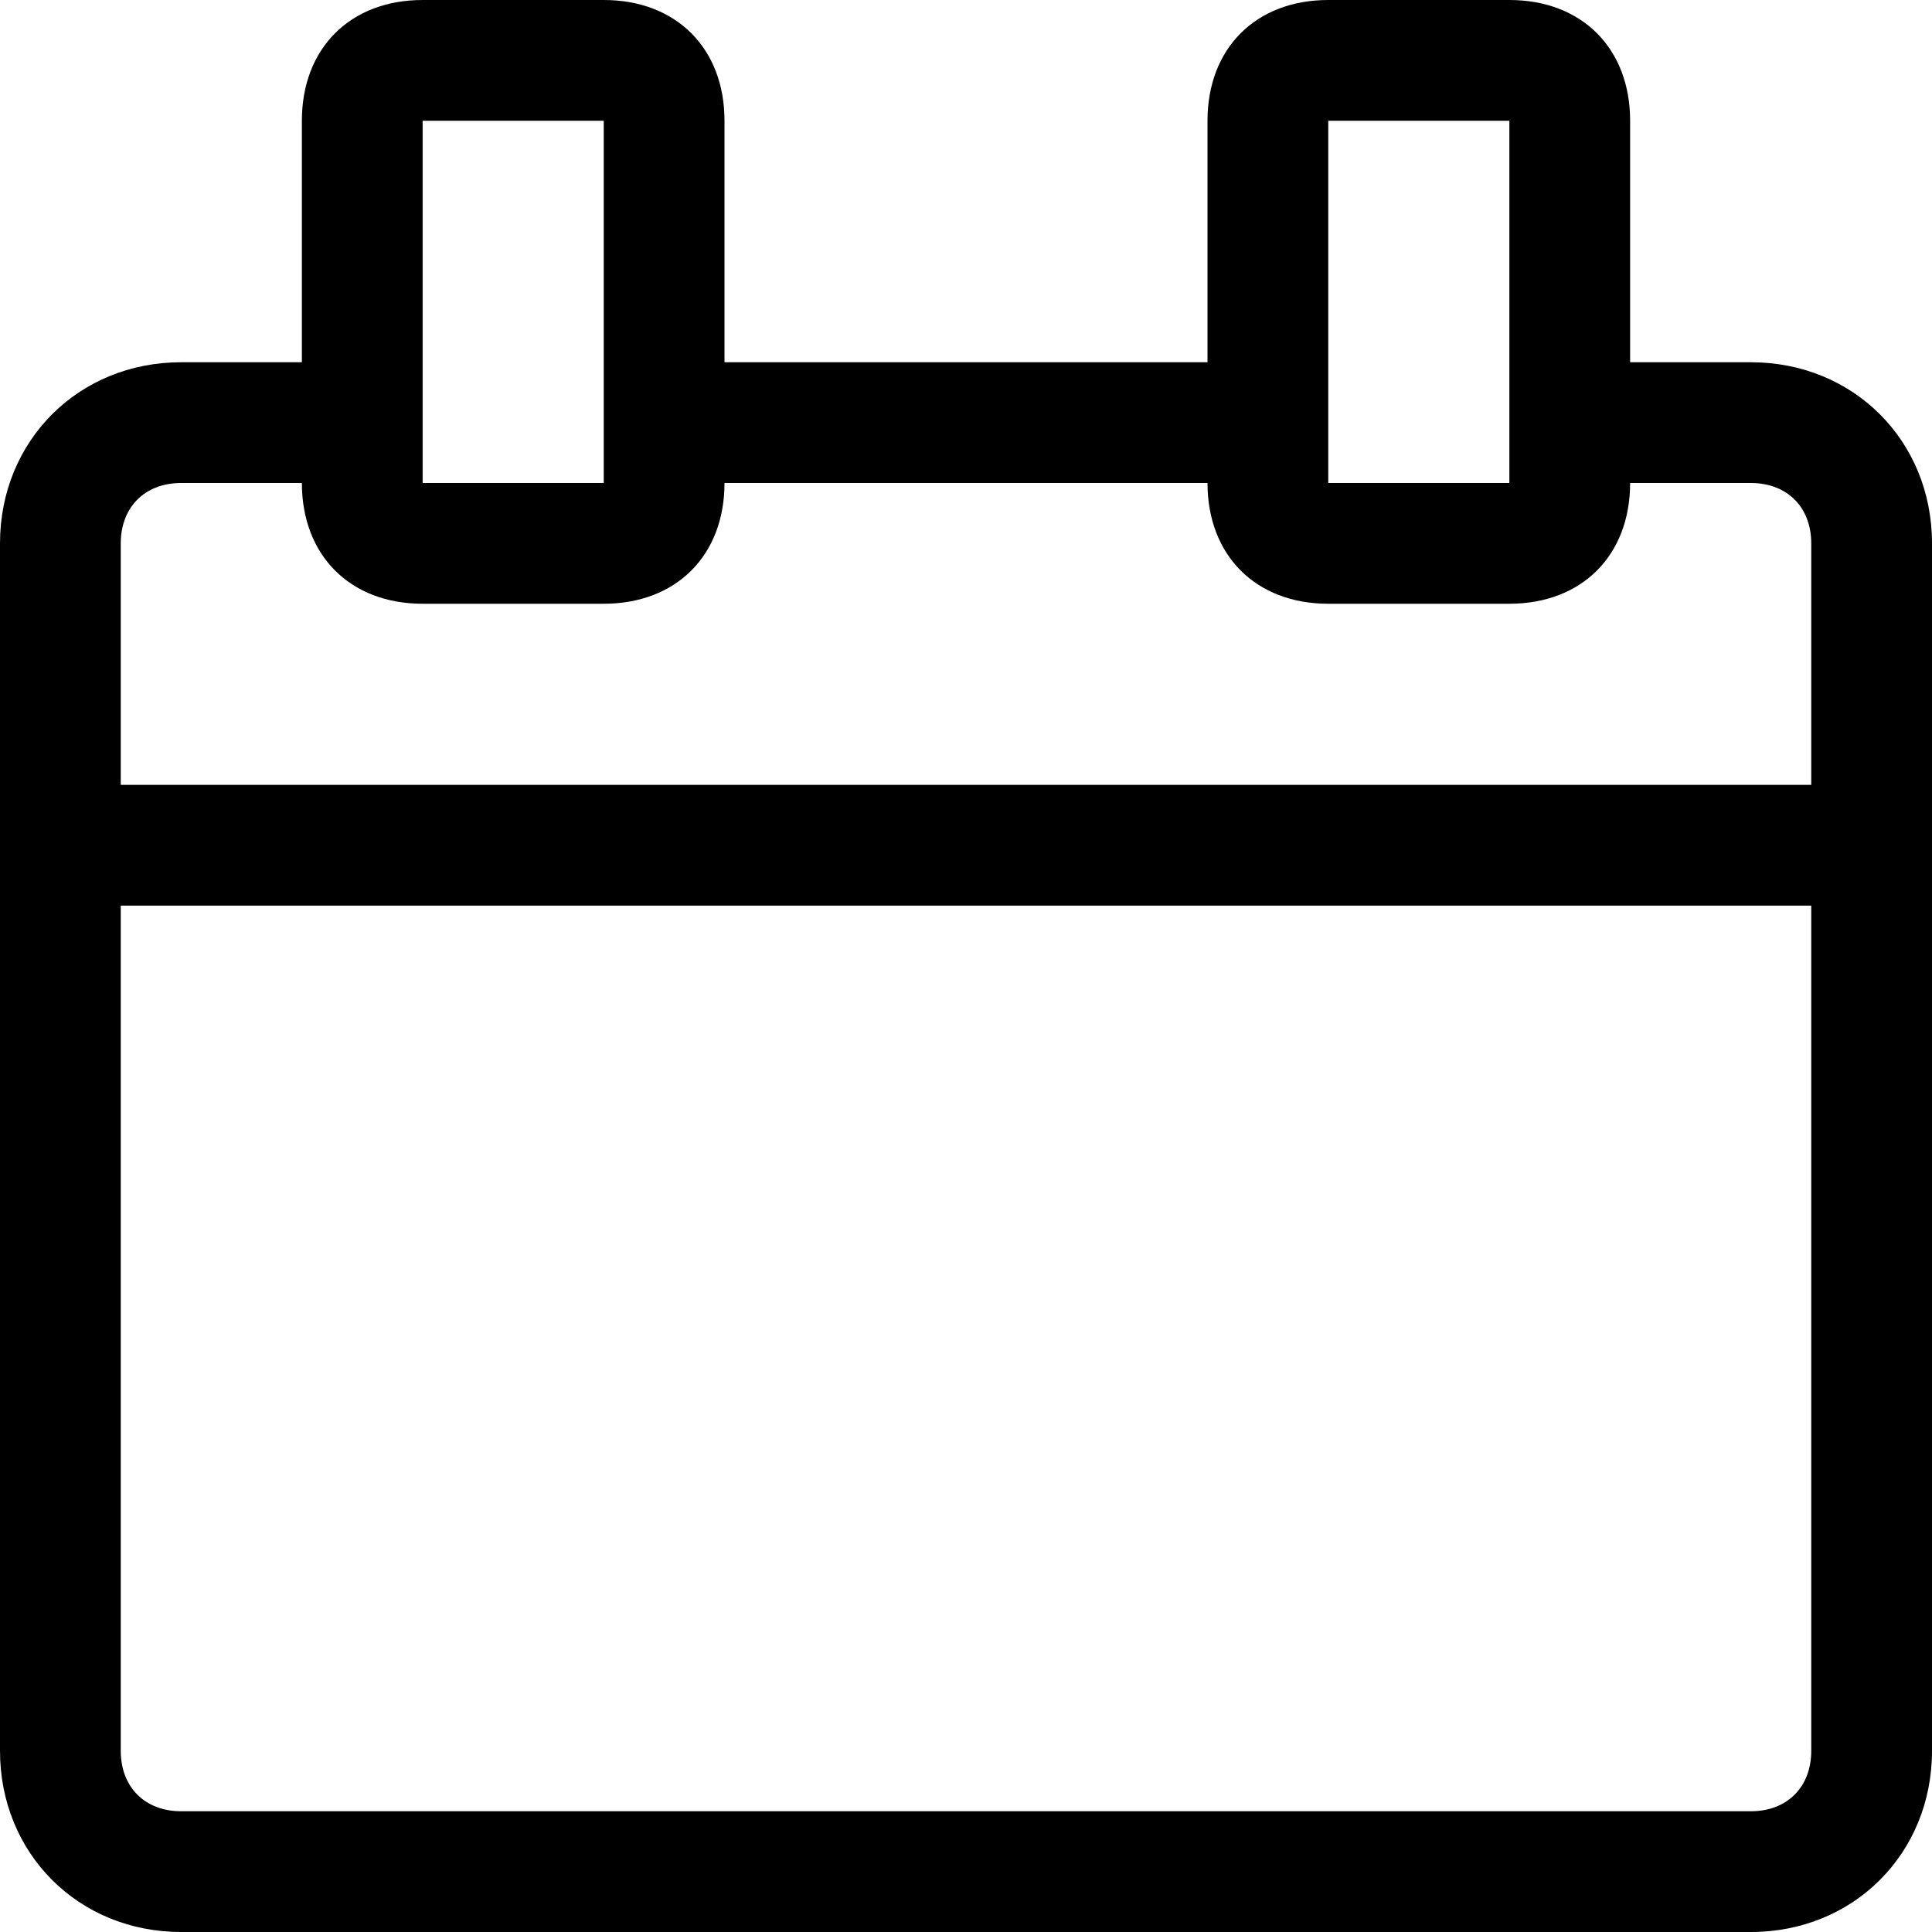 <svg viewBox="0 0 32 32" id="units_measurement_calendar" xmlns="http://www.w3.org/2000/svg">
            <path class="pmst0" d="M29 6h-2V2c0-1.2-.8-2-2-2h-3c-1.2 0-2 .8-2 2v4h-8V2c0-1.2-.8-2-2-2H7C5.8 0 5 .8 5 2v4H3C1.3 6 0 7.3 0 9v20c0 1.7 1.3 3 3 3h26c1.7 0 3-1.3 3-3V9c0-1.7-1.3-3-3-3zm-7-4h3v6h-3V2c-.1 0 0 0 0 0zM7 2h3v6H7V2c-.1 0 0 0 0 0zm23 27c0 .6-.4 1-1 1H3c-.6 0-1-.4-1-1V15h28v14zm0-16H2V9c0-.6.4-1 1-1h2c0 1.2.8 2 2 2h3c1.2 0 2-.8 2-2h8c0 1.2.8 2 2 2h3c1.2 0 2-.8 2-2h2c.6 0 1 .4 1 1v4z"/>
        </svg>